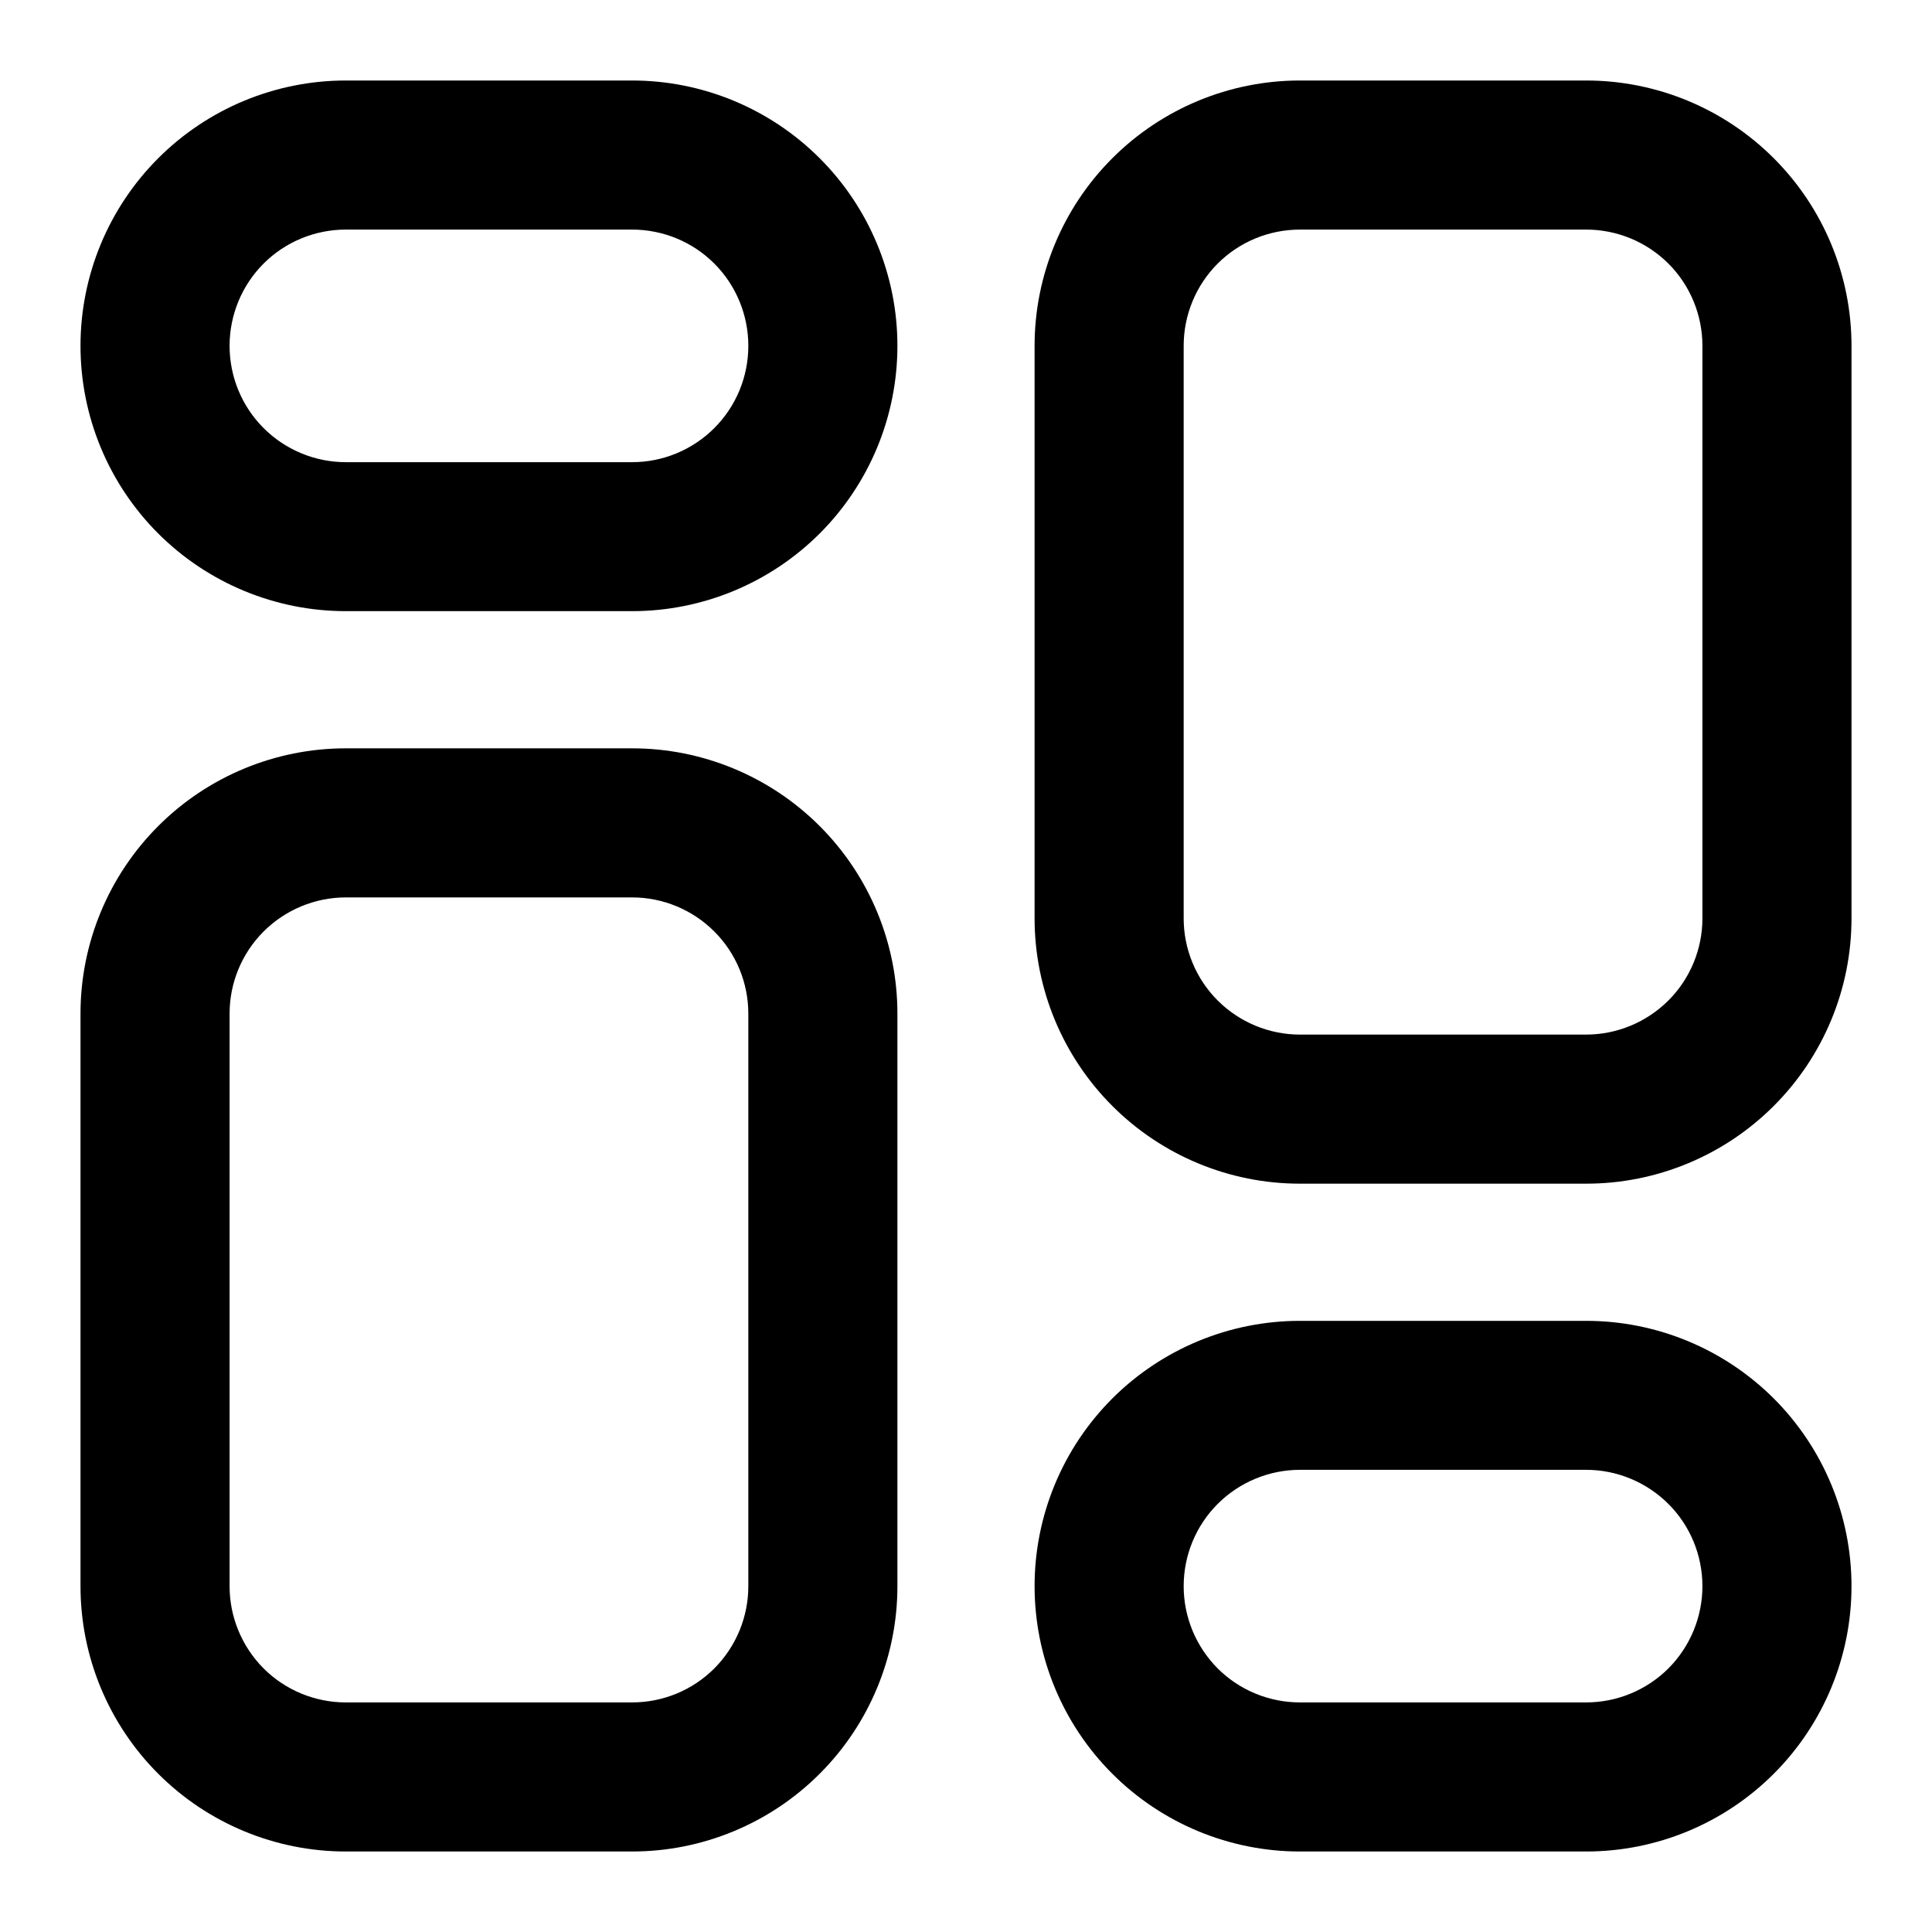 <svg width="18" height="18" viewBox="0 0 18 18" fill="none" xmlns="http://www.w3.org/2000/svg">
<path id="Vector" d="M5.889 1H3.222C2.633 1 2.068 1.234 1.651 1.651C1.234 2.068 1 2.633 1 3.222C1 3.812 1.234 4.377 1.651 4.794C2.068 5.21 2.633 5.444 3.222 5.444H5.889C6.478 5.444 7.043 5.21 7.46 4.794C7.877 4.377 8.111 3.812 8.111 3.222C8.111 2.633 7.877 2.068 7.46 1.651C7.043 1.234 6.478 1 5.889 1ZM5.889 4.556H3.222C2.869 4.556 2.529 4.415 2.279 4.165C2.029 3.915 1.889 3.576 1.889 3.222C1.889 2.869 2.029 2.529 2.279 2.279C2.529 2.029 2.869 1.889 3.222 1.889H5.889C6.243 1.889 6.582 2.029 6.832 2.279C7.082 2.529 7.222 2.869 7.222 3.222C7.222 3.576 7.082 3.915 6.832 4.165C6.582 4.415 6.243 4.556 5.889 4.556ZM5.889 7.222H3.222C2.633 7.222 2.068 7.456 1.651 7.873C1.234 8.29 1 8.855 1 9.444V14.778C1 15.367 1.234 15.932 1.651 16.349C2.068 16.766 2.633 17 3.222 17H5.889C6.478 17 7.043 16.766 7.46 16.349C7.877 15.932 8.111 15.367 8.111 14.778V9.444C8.111 8.855 7.877 8.29 7.46 7.873C7.043 7.456 6.478 7.222 5.889 7.222ZM7.222 14.778C7.222 15.131 7.082 15.47 6.832 15.721C6.582 15.971 6.243 16.111 5.889 16.111H3.222C2.869 16.111 2.529 15.971 2.279 15.721C2.029 15.47 1.889 15.131 1.889 14.778V9.444C1.889 9.091 2.029 8.752 2.279 8.502C2.529 8.252 2.869 8.111 3.222 8.111H5.889C6.243 8.111 6.582 8.252 6.832 8.502C7.082 8.752 7.222 9.091 7.222 9.444V14.778ZM14.778 12.556H12.111C11.522 12.556 10.957 12.79 10.54 13.206C10.123 13.623 9.889 14.188 9.889 14.778C9.889 15.367 10.123 15.932 10.54 16.349C10.957 16.766 11.522 17 12.111 17H14.778C15.367 17 15.932 16.766 16.349 16.349C16.766 15.932 17 15.367 17 14.778C17 14.188 16.766 13.623 16.349 13.206C15.932 12.79 15.367 12.556 14.778 12.556ZM14.778 16.111H12.111C11.758 16.111 11.418 15.971 11.168 15.721C10.918 15.47 10.778 15.131 10.778 14.778C10.778 14.424 10.918 14.085 11.168 13.835C11.418 13.585 11.758 13.444 12.111 13.444H14.778C15.131 13.444 15.47 13.585 15.721 13.835C15.971 14.085 16.111 14.424 16.111 14.778C16.111 15.131 15.971 15.47 15.721 15.721C15.47 15.971 15.131 16.111 14.778 16.111ZM14.778 1H12.111C11.522 1 10.957 1.234 10.54 1.651C10.123 2.068 9.889 2.633 9.889 3.222V8.556C9.889 9.145 10.123 9.71 10.54 10.127C10.957 10.544 11.522 10.778 12.111 10.778H14.778C15.367 10.778 15.932 10.544 16.349 10.127C16.766 9.71 17 9.145 17 8.556V3.222C17 2.633 16.766 2.068 16.349 1.651C15.932 1.234 15.367 1 14.778 1ZM16.111 8.556C16.111 8.909 15.971 9.248 15.721 9.498C15.47 9.748 15.131 9.889 14.778 9.889H12.111C11.758 9.889 11.418 9.748 11.168 9.498C10.918 9.248 10.778 8.909 10.778 8.556V3.222C10.778 2.869 10.918 2.529 11.168 2.279C11.418 2.029 11.758 1.889 12.111 1.889H14.778C15.131 1.889 15.47 2.029 15.721 2.279C15.971 2.529 16.111 2.869 16.111 3.222V8.556Z" fill="black" stroke="black" stroke-width="0.5"/>
</svg>
